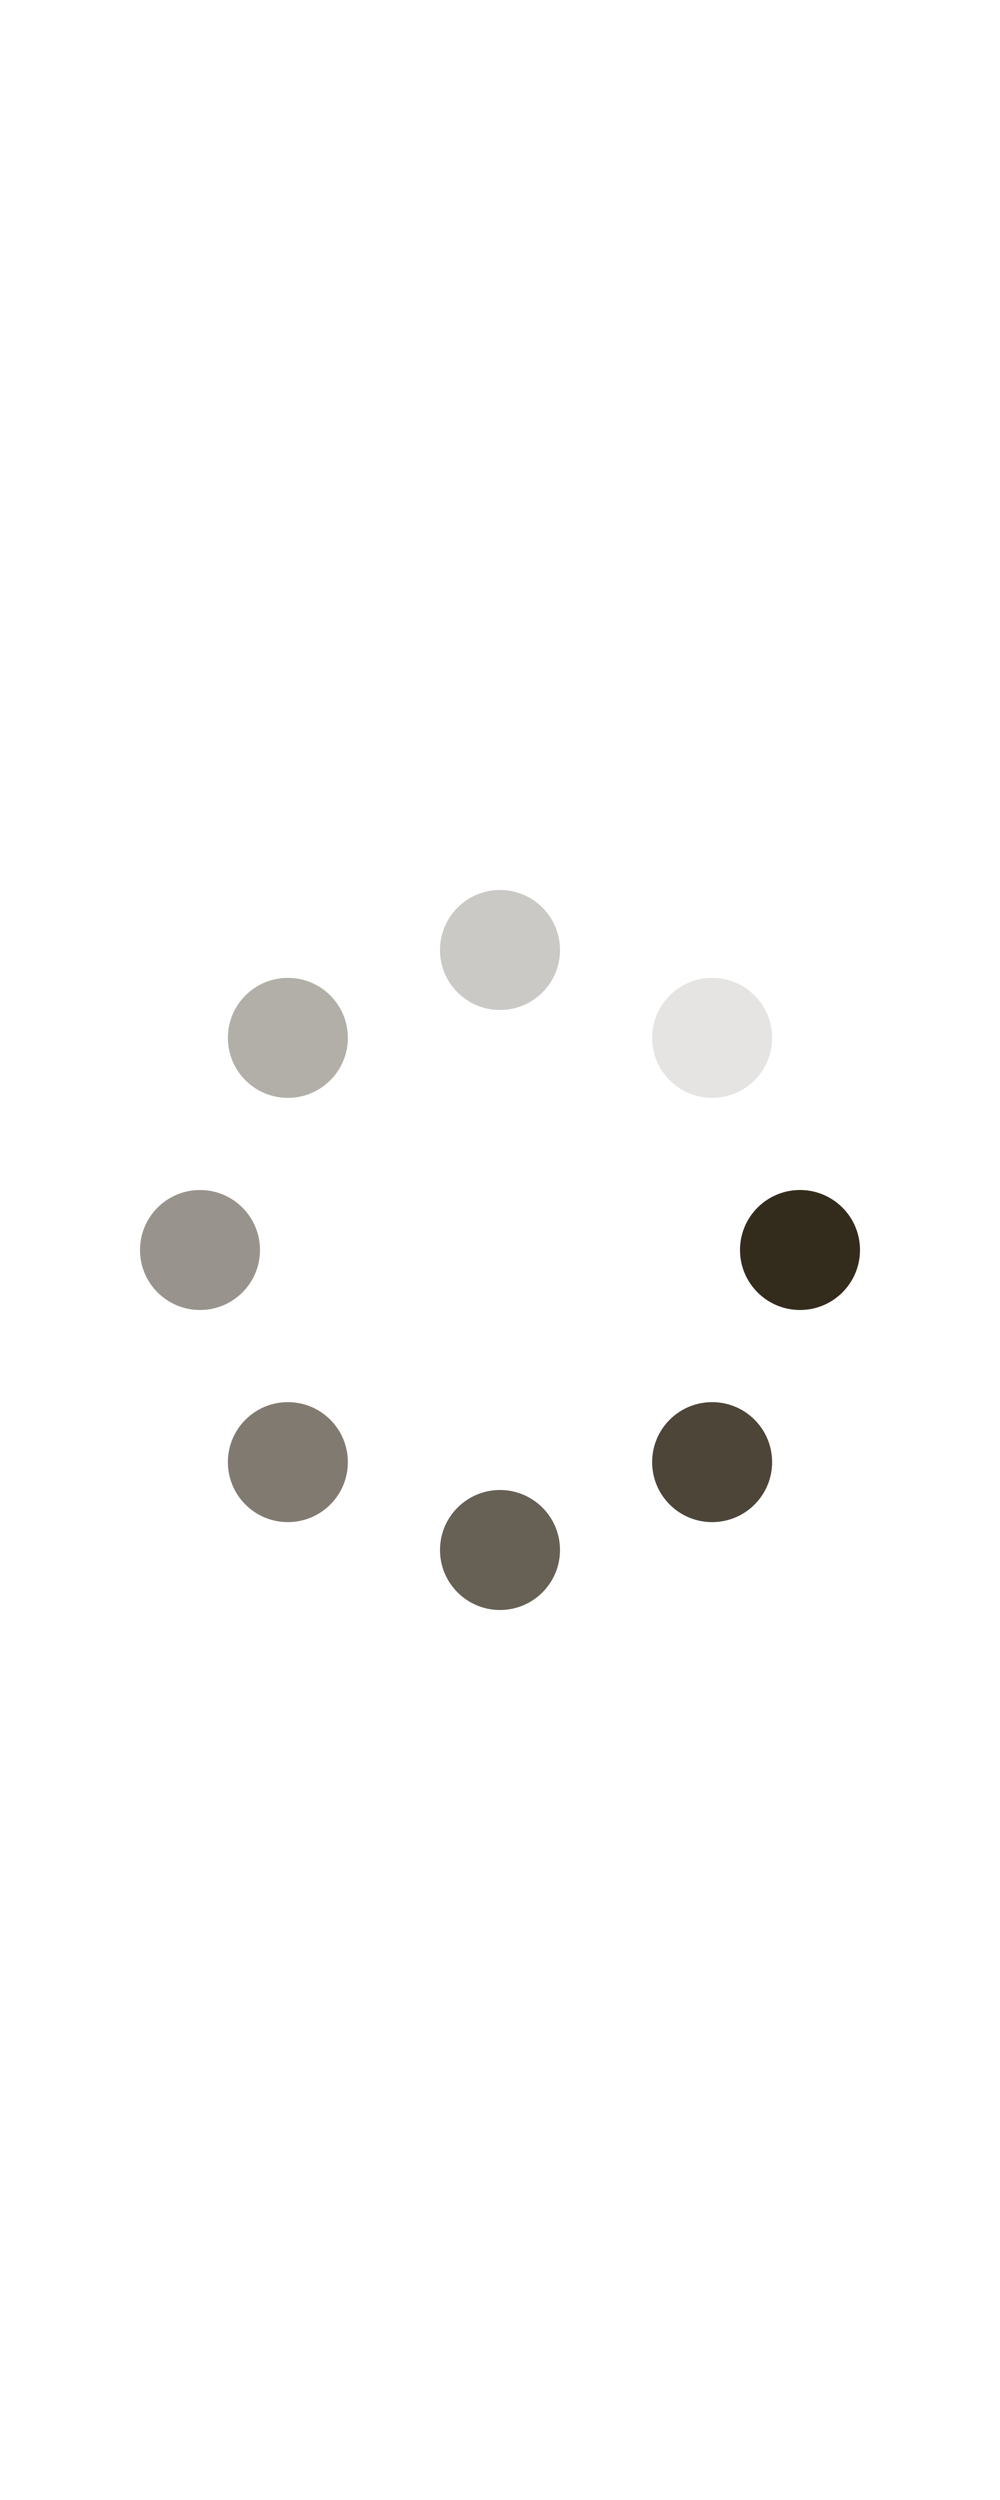 <?xml version="1.0" encoding="utf-8"?>
<svg xmlns="http://www.w3.org/2000/svg" fill="#332b1c" xmlns:xlink="http://www.w3.org/1999/xlink"
     style="margin: auto; background: none; display: block; shape-rendering: auto;" width="80px" height="200px"
     viewBox="0 0 100 100" preserveAspectRatio="xMidYMid">
  <g transform="translate(80,50)">
    <g transform="rotate(0)">
      <circle cx="0" cy="0" r="6" fill-opacity="1">
        <animateTransform attributeName="transform" type="scale" begin="-0.875s" values="1.5 1.5;1 1" keyTimes="0;1"
                          dur="1s" repeatCount="indefinite"></animateTransform>
        <animate attributeName="fill-opacity" keyTimes="0;1" dur="1s" repeatCount="indefinite" values="1;0"
                 begin="-0.875s"></animate>
      </circle>
    </g>
  </g>
  <g transform="translate(71.213,71.213)">
    <g transform="rotate(45)">
      <circle cx="0" cy="0" r="6" fill-opacity="0.875">
        <animateTransform attributeName="transform" type="scale" begin="-0.75s" values="1.5 1.5;1 1" keyTimes="0;1"
                          dur="1s" repeatCount="indefinite"></animateTransform>
        <animate attributeName="fill-opacity" keyTimes="0;1" dur="1s" repeatCount="indefinite" values="1;0"
                 begin="-0.75s"></animate>
      </circle>
    </g>
  </g>
  <g transform="translate(50,80)">
    <g transform="rotate(90)">
      <circle cx="0" cy="0" r="6" fill-opacity="0.75">
        <animateTransform attributeName="transform" type="scale" begin="-0.625s" values="1.5 1.5;1 1" keyTimes="0;1"
                          dur="1s" repeatCount="indefinite"></animateTransform>
        <animate attributeName="fill-opacity" keyTimes="0;1" dur="1s" repeatCount="indefinite" values="1;0"
                 begin="-0.625s"></animate>
      </circle>
    </g>
  </g>
  <g transform="translate(28.787,71.213)">
    <g transform="rotate(135)">
      <circle cx="0" cy="0" r="6" fill-opacity="0.625">
        <animateTransform attributeName="transform" type="scale" begin="-0.5s" values="1.5 1.5;1 1" keyTimes="0;1"
                          dur="1s" repeatCount="indefinite"></animateTransform>
        <animate attributeName="fill-opacity" keyTimes="0;1" dur="1s" repeatCount="indefinite" values="1;0"
                 begin="-0.5s"></animate>
      </circle>
    </g>
  </g>
  <g transform="translate(20,50)">
    <g transform="rotate(180)">
      <circle cx="0" cy="0" r="6" fill-opacity="0.5">
        <animateTransform attributeName="transform" type="scale" begin="-0.375s" values="1.5 1.5;1 1" keyTimes="0;1"
                          dur="1s" repeatCount="indefinite"></animateTransform>
        <animate attributeName="fill-opacity" keyTimes="0;1" dur="1s" repeatCount="indefinite" values="1;0"
                 begin="-0.375s"></animate>
      </circle>
    </g>
  </g>
  <g transform="translate(28.787,28.787)">
    <g transform="rotate(225)">
      <circle cx="0" cy="0" r="6" fill-opacity="0.375">
        <animateTransform attributeName="transform" type="scale" begin="-0.25s" values="1.5 1.5;1 1" keyTimes="0;1"
                          dur="1s" repeatCount="indefinite"></animateTransform>
        <animate attributeName="fill-opacity" keyTimes="0;1" dur="1s" repeatCount="indefinite" values="1;0"
                 begin="-0.25s"></animate>
      </circle>
    </g>
  </g>
  <g transform="translate(50,20)">
    <g transform="rotate(270)">
      <circle cx="0" cy="0" r="6" fill-opacity="0.25">
        <animateTransform attributeName="transform" type="scale" begin="-0.125s" values="1.5 1.5;1 1" keyTimes="0;1"
                          dur="1s" repeatCount="indefinite"></animateTransform>
        <animate attributeName="fill-opacity" keyTimes="0;1" dur="1s" repeatCount="indefinite" values="1;0"
                 begin="-0.125s"></animate>
      </circle>
    </g>
  </g>
  <g transform="translate(71.213,28.787)">
    <g transform="rotate(315)">
      <circle cx="0" cy="0" r="6" fill-opacity="0.125">
        <animateTransform attributeName="transform" type="scale" begin="0s" values="1.5 1.5;1 1" keyTimes="0;1" dur="1s"
                          repeatCount="indefinite"></animateTransform>
        <animate attributeName="fill-opacity" keyTimes="0;1" dur="1s" repeatCount="indefinite" values="1;0"
                 begin="0s"></animate>
      </circle>
    </g>
  </g>
  <!-- [ldio] generated by https://loading.io/ -->
</svg>
